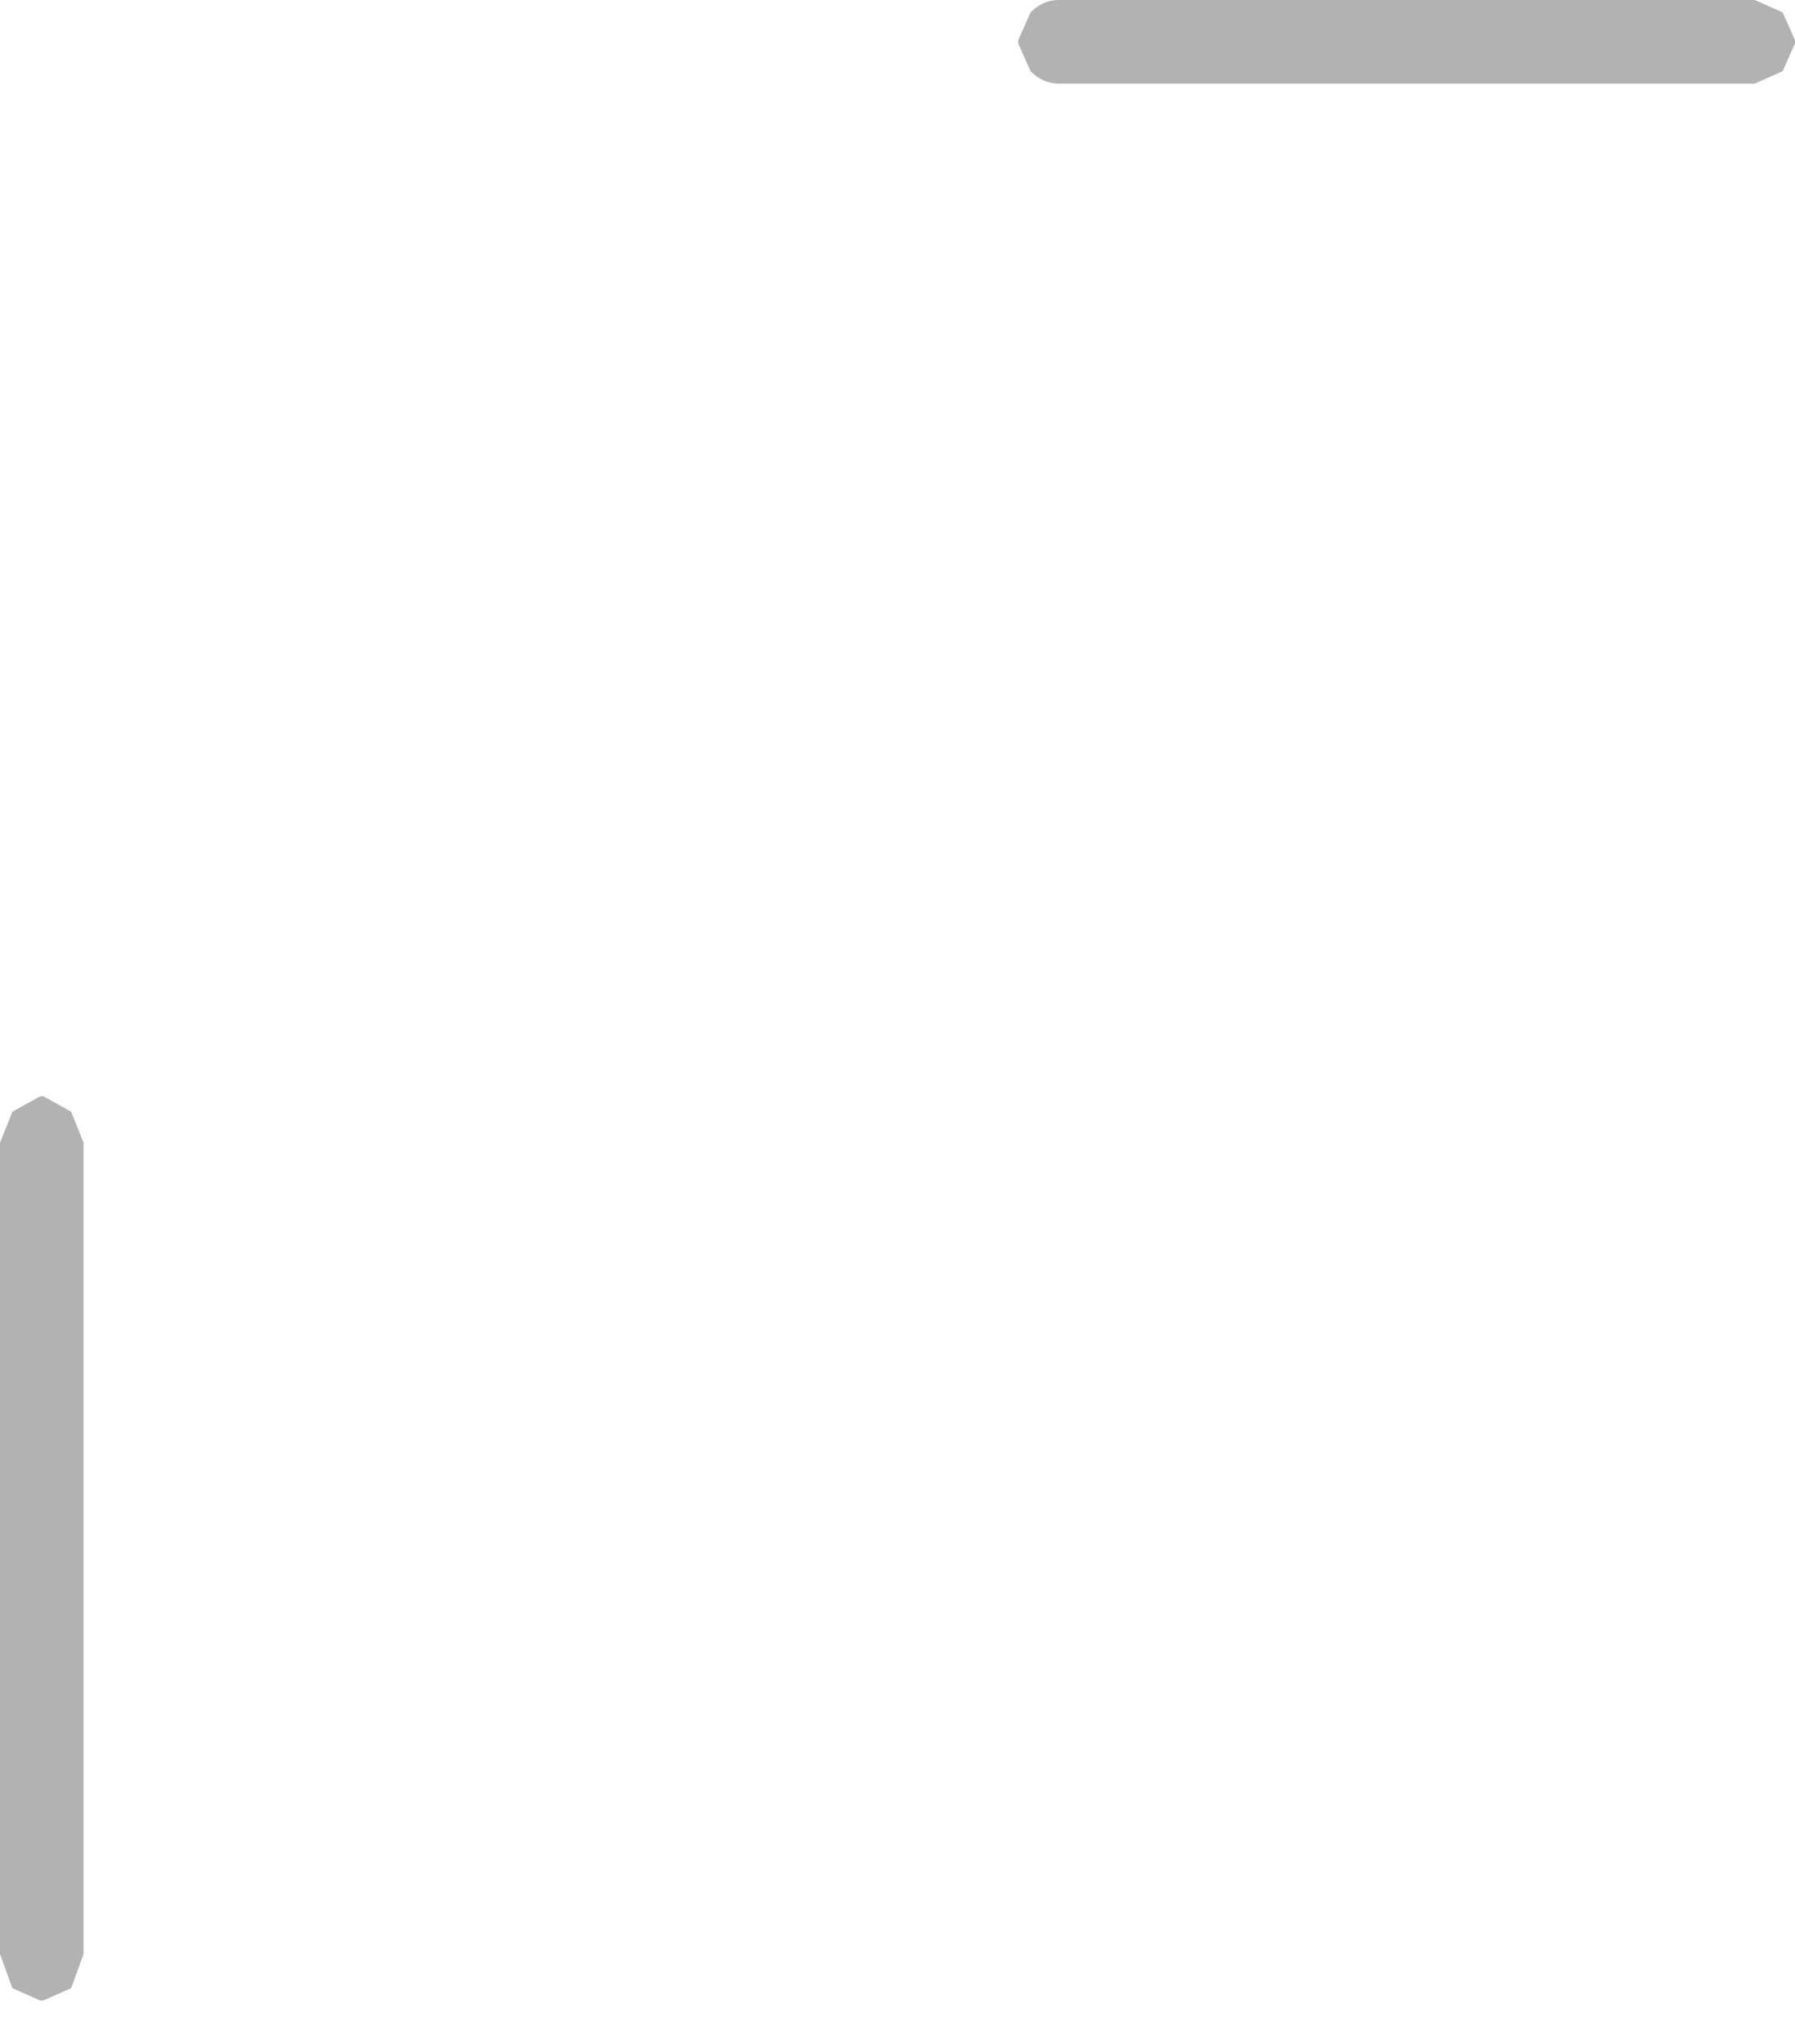 <?xml version="1.0" encoding="utf-8"?>
<svg version="1.1" id="Layer_1"
xmlns="http://www.w3.org/2000/svg"
xmlns:xlink="http://www.w3.org/1999/xlink"
width="29px" height="33px"
xml:space="preserve">
<g id="PathID_755" transform="matrix(1, 0, 0, 1, 21.75, 40.9)">
<path style="fill:#000000;fill-opacity:0.302" d="M7.05 -40.7L7.25 -40.25L7.25 -40.2L7.05 -39.75L6.6 -39.55L-4.65 -39.55Q-4.9 -39.55 -5.1 -39.75L-5.3 -40.2L-5.3 -40.25L-5.1 -40.7Q-4.9 -40.9 -4.65 -40.9L6.6 -40.9L7.05 -40.7" />
</g>
<g id="PathID_756" transform="matrix(1, 0, 0, 1, 21.75, 40.9)">
<path style="fill:#000000;fill-opacity:0.302" d="M-20.4 -22.45L-20.4 -9.35L-20.6 -8.8L-21.05 -8.6L-21.1 -8.6L-21.55 -8.8L-21.75 -9.35L-21.75 -22.45L-21.55 -22.95L-21.1 -23.2L-21.05 -23.2L-20.6 -22.95L-20.4 -22.45" />
</g>
</svg>
